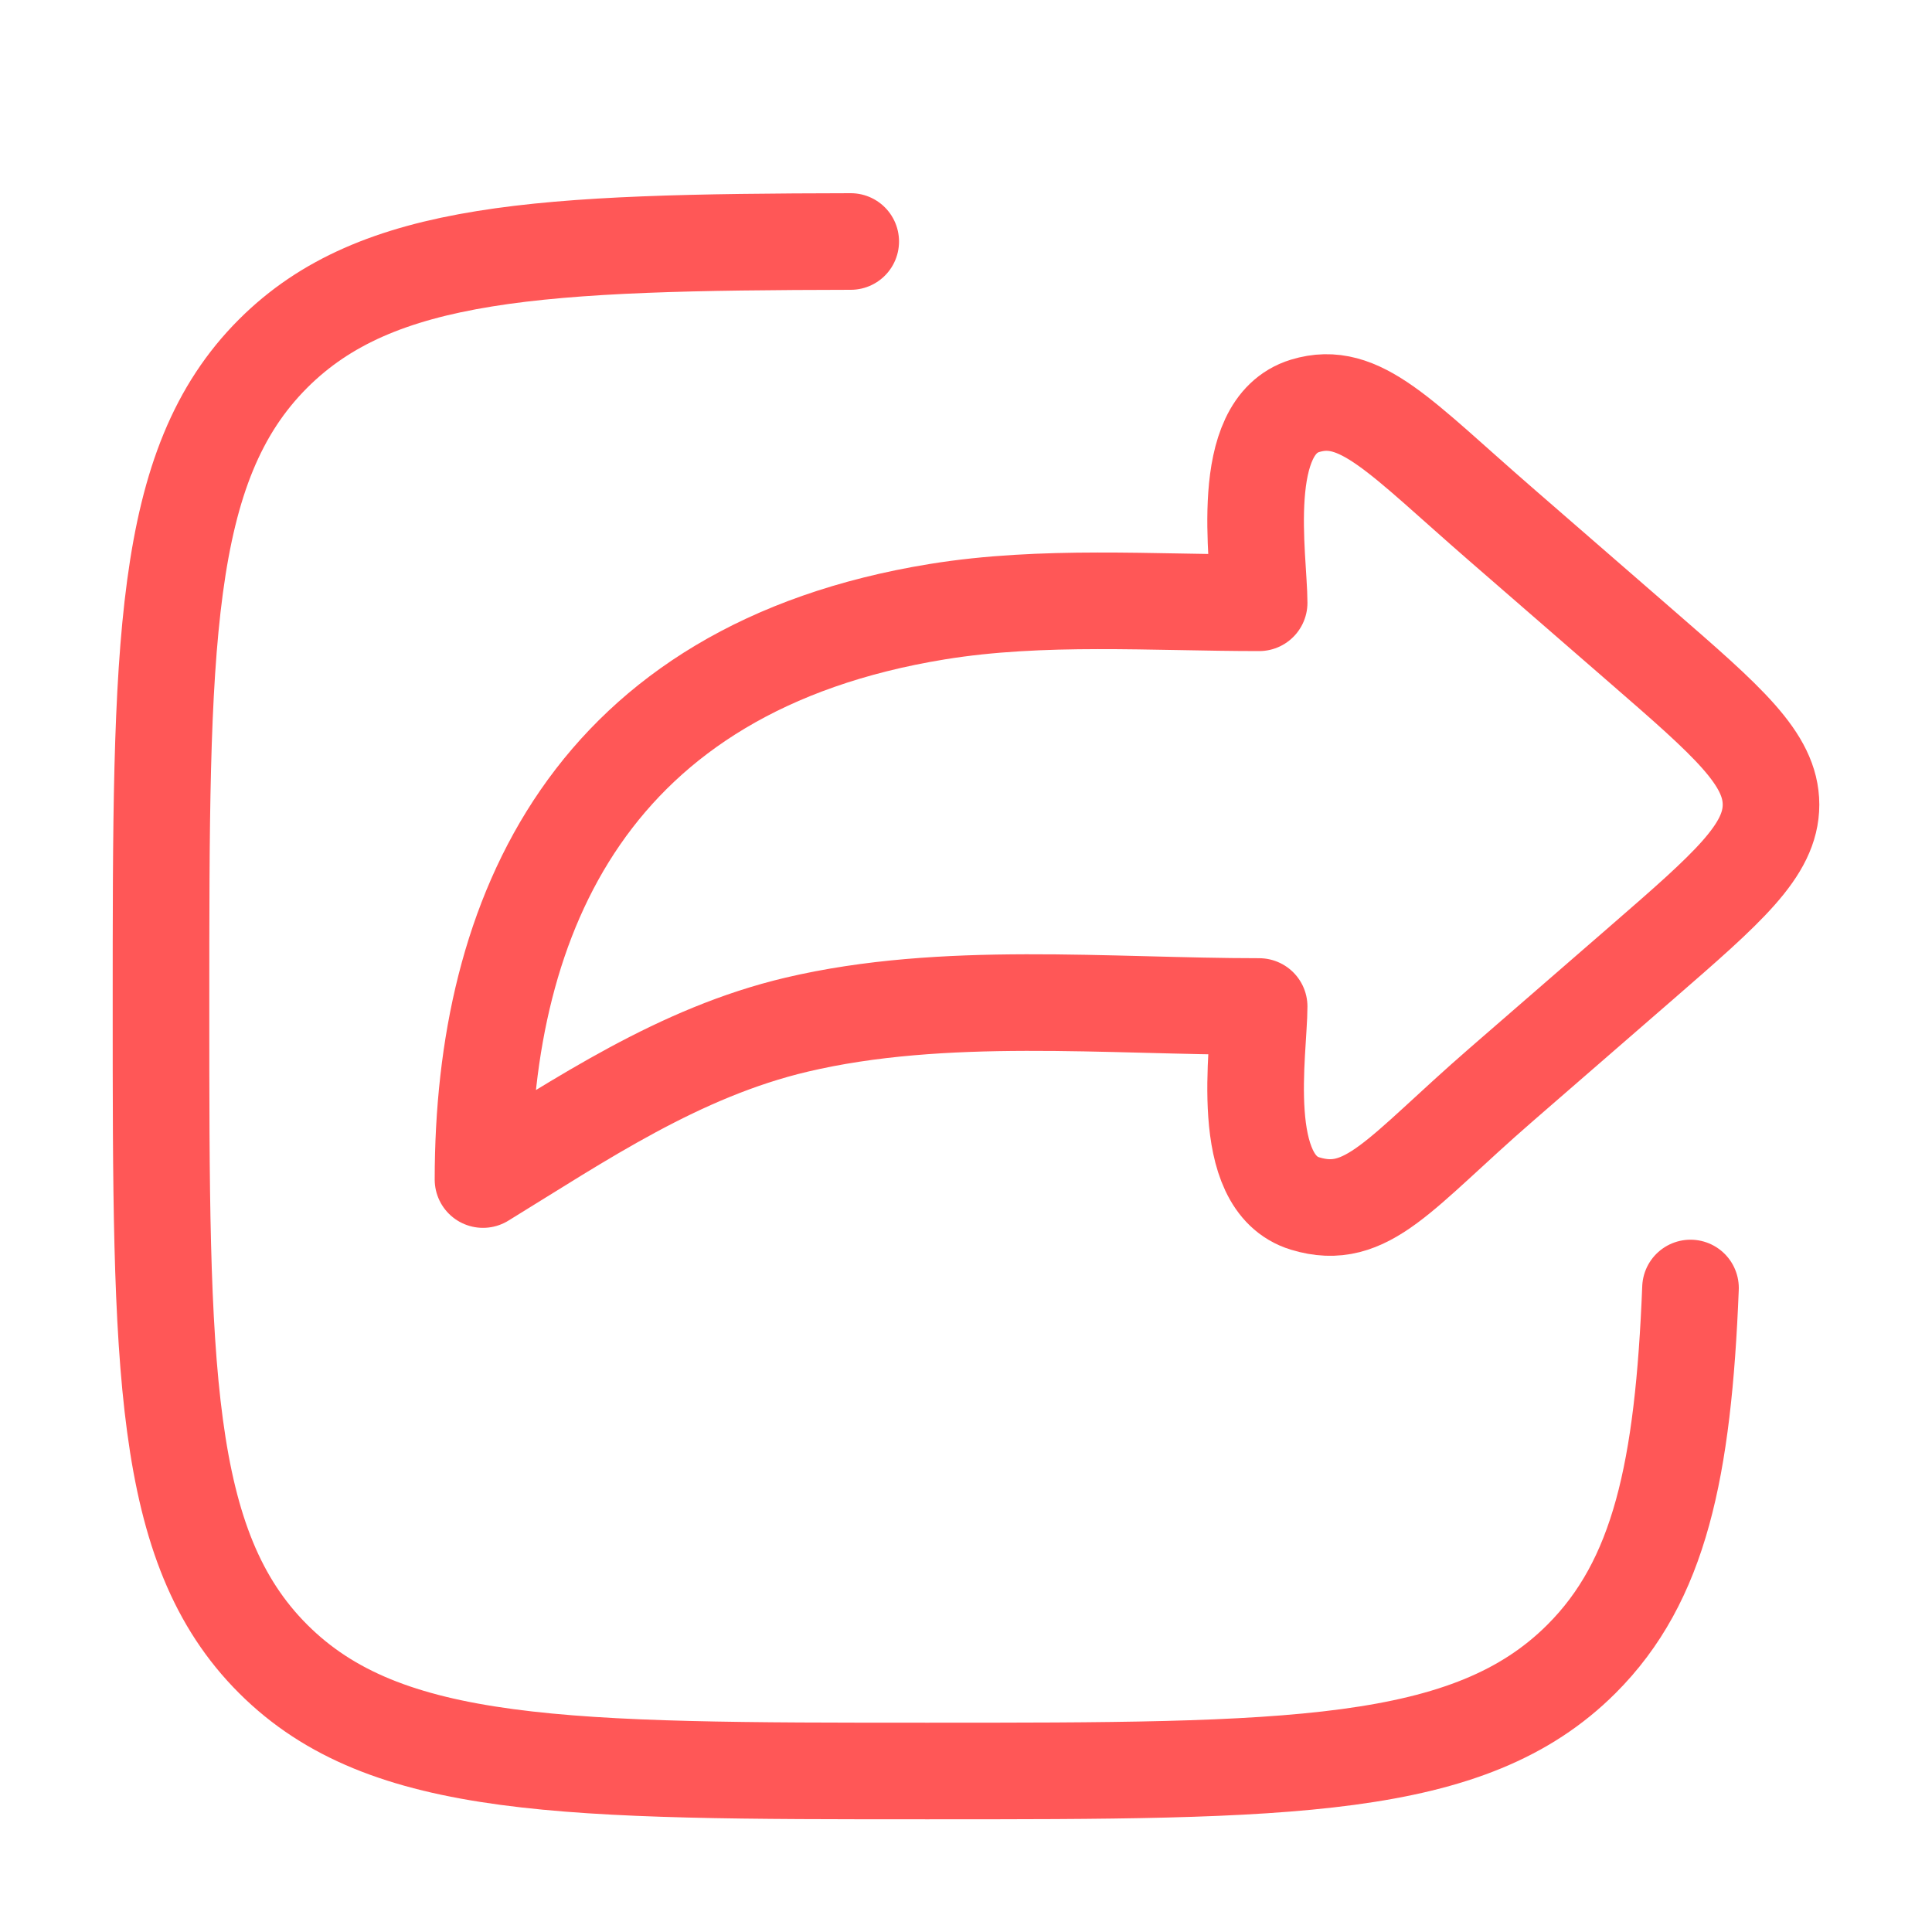 <svg width="30" height="30" viewBox="0 0 30 30" fill="none" xmlns="http://www.w3.org/2000/svg">
<path d="M25.491 10.04L23.307 8.143C21.734 6.777 21.117 6.042 20.265 6.302C19.203 6.626 19.552 8.67 19.552 9.36C17.901 9.36 16.183 9.233 14.555 9.498C9.181 10.372 7.5 14.196 7.5 18.316C9.021 17.383 10.541 16.343 12.369 15.911C14.652 15.372 17.2 15.629 19.552 15.629C19.552 16.319 19.203 18.364 20.265 18.688C21.23 18.982 21.734 18.212 23.307 16.846L25.491 14.95C26.83 13.787 27.5 13.205 27.5 12.495C27.5 11.784 26.83 11.203 25.491 10.04Z" stroke="#FF5757" stroke-width="1.5" stroke-linecap="round" stroke-linejoin="round"/>
<path d="M13.21 3.75C8.384 3.759 5.857 3.877 4.243 5.488C2.5 7.228 2.5 10.027 2.5 15.625C2.5 21.223 2.5 24.022 4.243 25.761C5.985 27.5 8.79 27.5 14.399 27.5C20.009 27.5 22.814 27.5 24.556 25.761C25.77 24.55 26.138 22.825 26.25 20" stroke="#FF5757" stroke-width="1.5" stroke-linecap="round" stroke-linejoin="round"/>
</svg>
